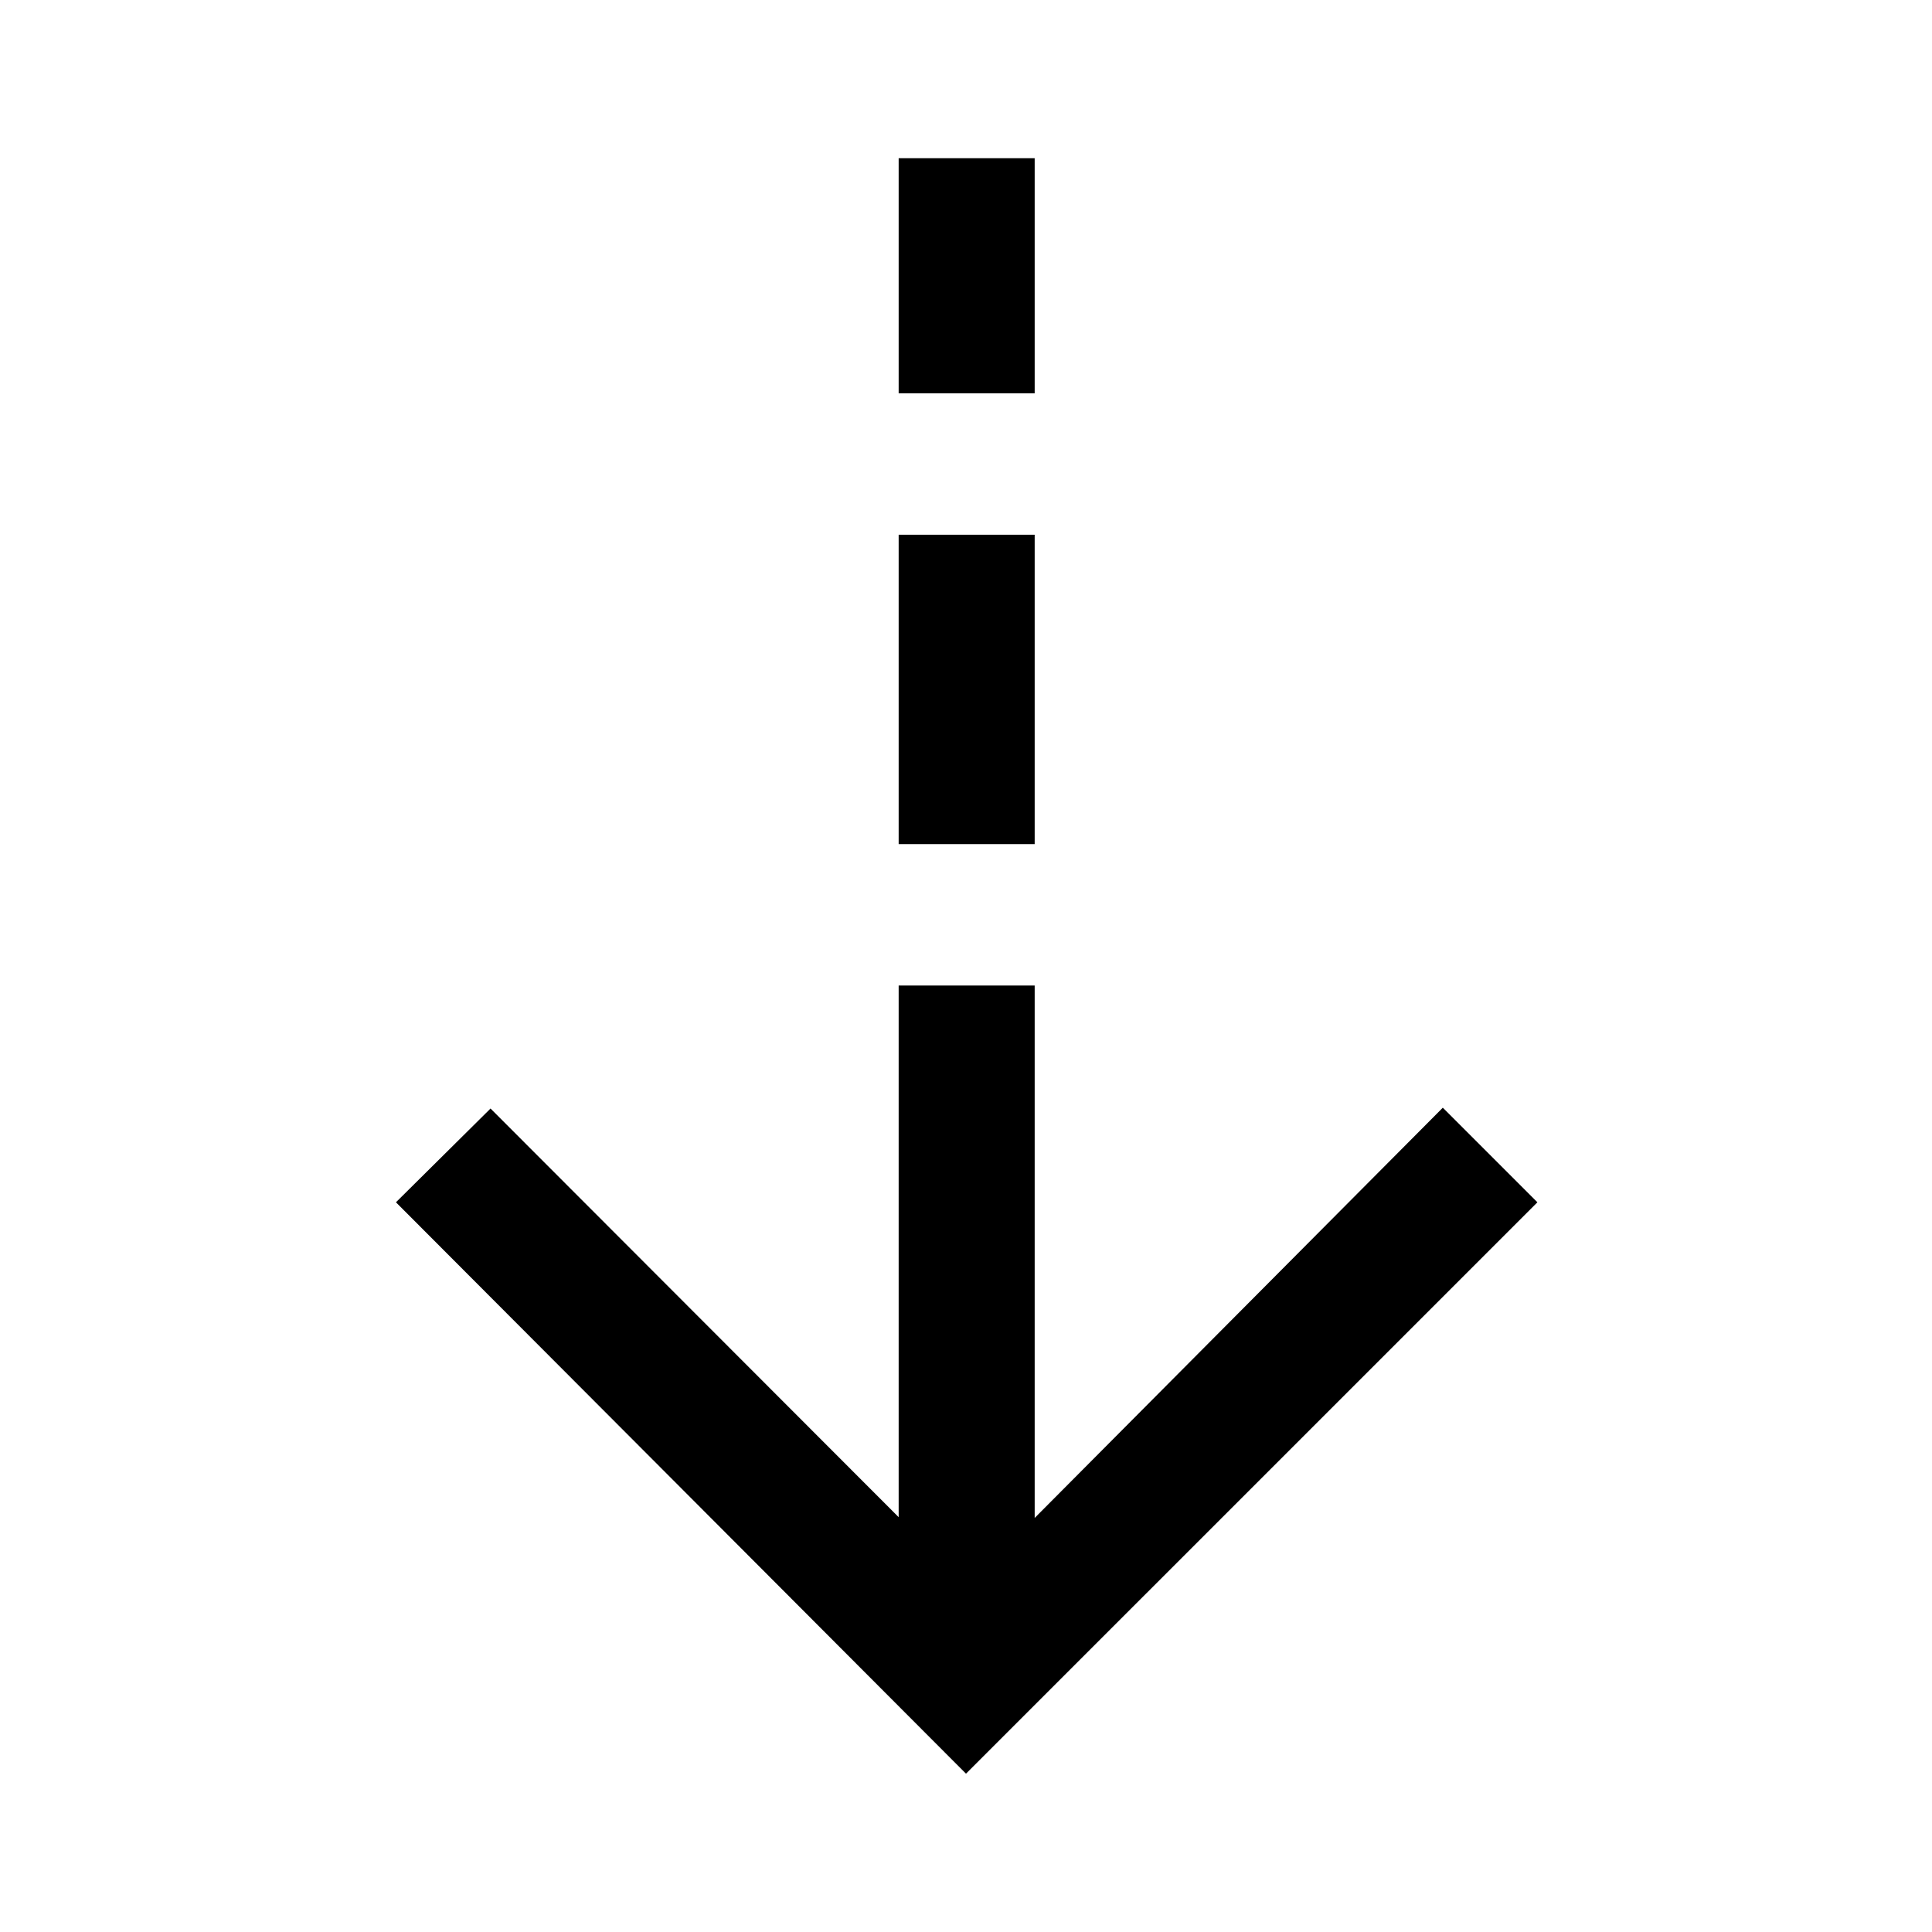 <svg xmlns="http://www.w3.org/2000/svg" height="40" viewBox="0 -960 960 960" width="40"><path d="M480-78.668 196.745-362.59l46.999-46.589 202.795 203.052v-264.18h67.588v264.565l202.796-203.847 46.999 46.999L480-78.669Zm-33.461-461.895v-153.743h67.588v153.743h-67.588Zm0-224v-116.82h67.588v116.82h-67.588Z"/></svg>
